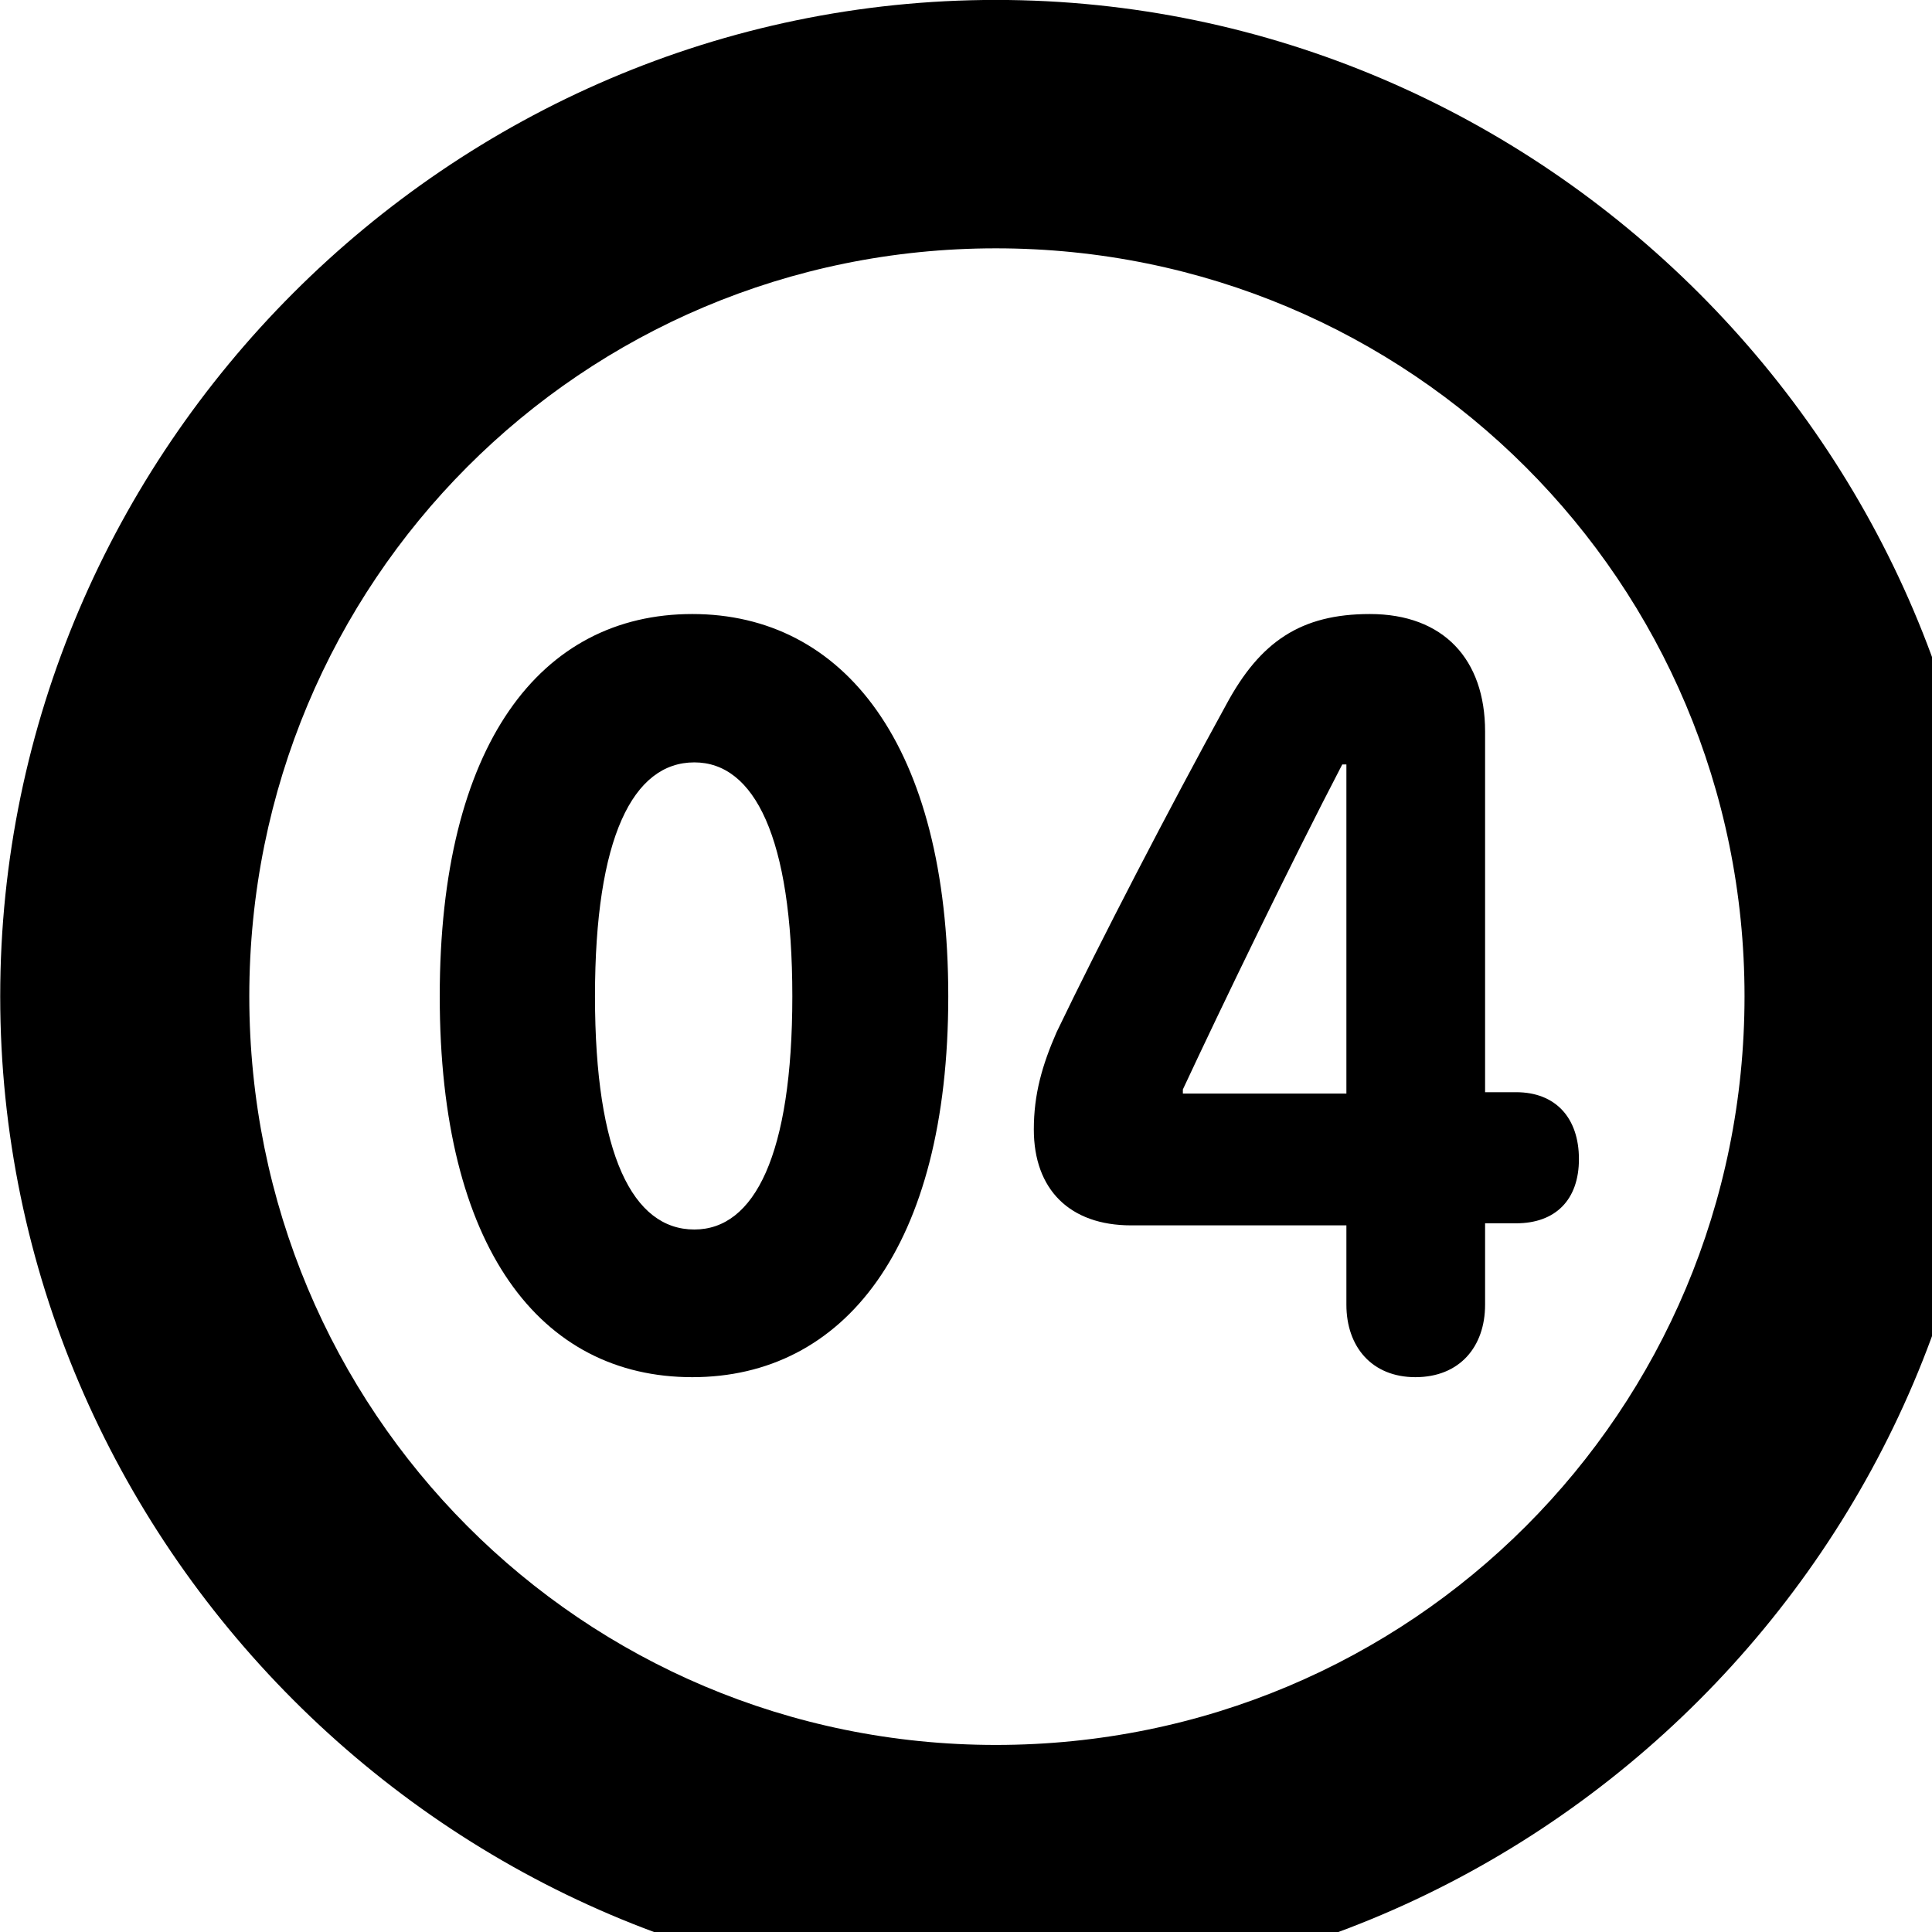 <svg xmlns="http://www.w3.org/2000/svg" viewBox="0 0 28 28" width="28" height="28">
  <path d="M14.433 28.889C22.363 28.889 28.873 22.369 28.873 14.439C28.873 6.519 22.353 -0.001 14.433 -0.001C6.513 -0.001 0.003 6.519 0.003 14.439C0.003 22.369 6.523 28.889 14.433 28.889ZM14.433 25.289C8.433 25.289 3.613 20.449 3.613 14.439C3.613 8.439 8.423 3.599 14.433 3.599C20.443 3.599 25.283 8.439 25.283 14.439C25.283 20.449 20.453 25.289 14.433 25.289ZM10.033 19.959C12.223 19.959 13.743 18.089 13.743 14.439C13.743 10.789 12.223 8.899 10.033 8.899C7.833 8.899 6.373 10.789 6.373 14.439C6.373 18.089 7.833 19.959 10.033 19.959ZM20.513 19.959C21.153 19.959 21.523 19.519 21.523 18.909V17.729H21.973C22.543 17.729 22.883 17.389 22.883 16.799C22.883 16.199 22.543 15.829 21.973 15.829H21.523V10.599C21.523 9.559 20.923 8.899 19.853 8.899C18.853 8.899 18.263 9.299 17.773 10.209C16.943 11.719 15.933 13.669 15.313 14.959C15.103 15.439 14.983 15.859 14.983 16.369C14.983 17.239 15.503 17.759 16.393 17.759H19.513V18.909C19.513 19.519 19.883 19.959 20.513 19.959ZM10.063 17.819C9.173 17.819 8.623 16.739 8.623 14.439C8.623 12.139 9.173 11.049 10.063 11.049C10.933 11.049 11.483 12.139 11.483 14.439C11.483 16.739 10.933 17.819 10.063 17.819ZM19.513 15.849H17.143V15.789C17.703 14.589 18.703 12.519 19.453 11.079H19.513Z" />
</svg>